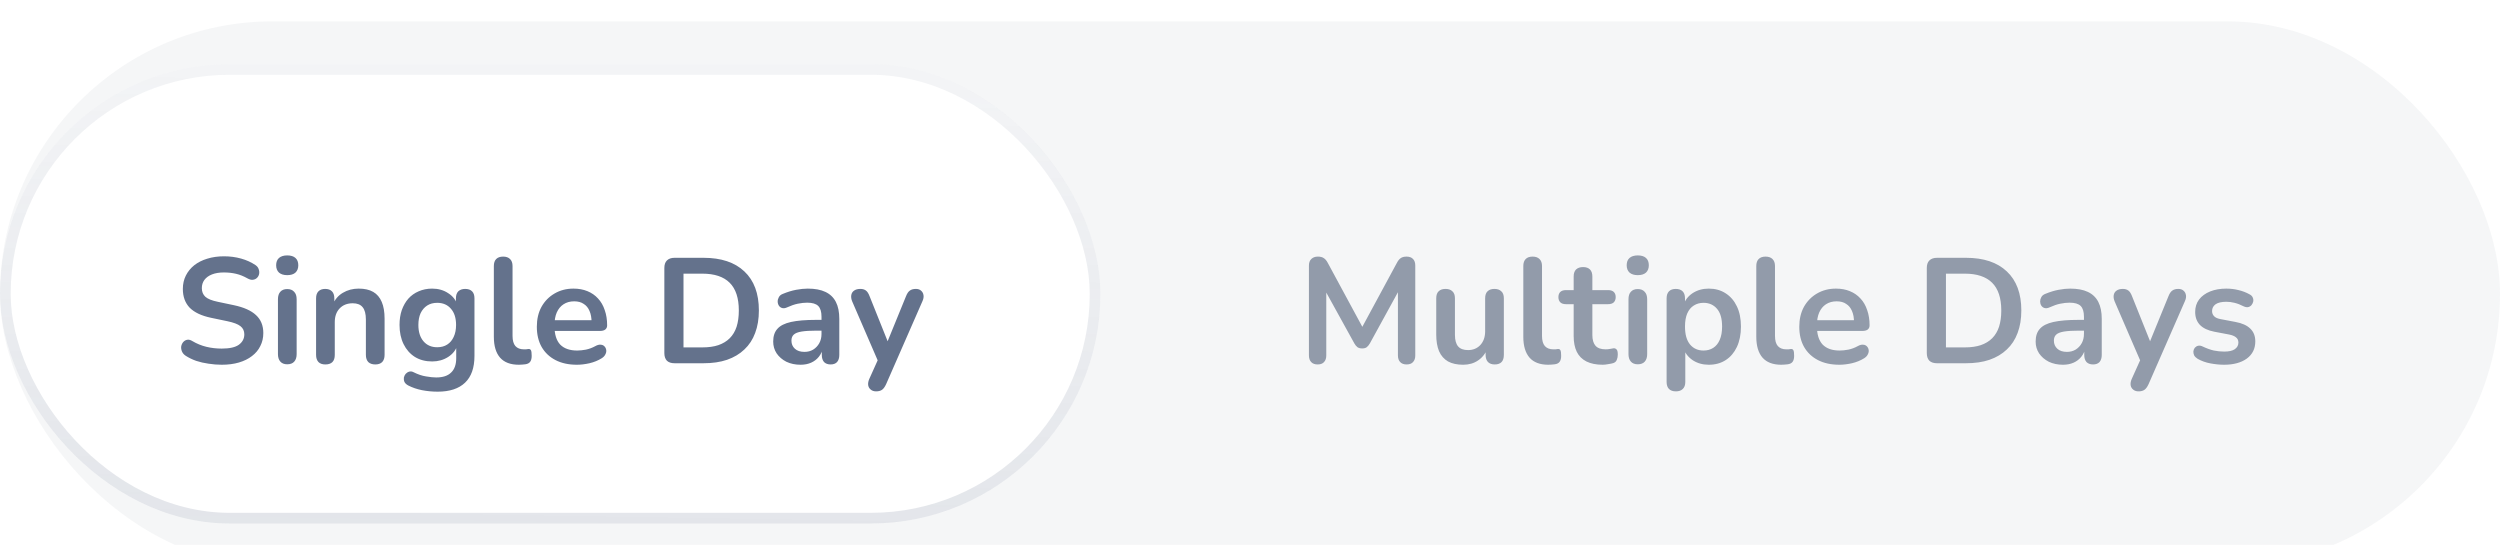 <svg width="234" height="51" viewBox="0 0 234 51" fill="none" xmlns="http://www.w3.org/2000/svg">
<g filter="url(#filter0_i_1095_9297)">
<g clip-path="url(#clip0_1095_9297)">
<rect width="234" height="51" rx="25.5" fill="#64728C" fill-opacity="0.07"/>
<g filter="url(#filter1_dd_1095_9297)">
<rect x="4" y="4" width="103" height="43" rx="21.5" fill="white"/>
<rect x="4.5" y="4.5" width="102" height="42" rx="21" stroke="url(#paint0_linear_1095_9297)"/>
<g filter="url(#filter2_i_1095_9297)">
<path d="M24.754 30.14C24.344 30.14 23.933 30.107 23.522 30.042C23.112 29.986 22.724 29.897 22.36 29.776C21.996 29.645 21.67 29.487 21.38 29.3C21.212 29.188 21.096 29.053 21.03 28.894C20.965 28.735 20.942 28.581 20.96 28.432C20.988 28.273 21.049 28.138 21.142 28.026C21.245 27.905 21.371 27.83 21.52 27.802C21.67 27.774 21.833 27.816 22.01 27.928C22.421 28.171 22.855 28.348 23.312 28.46C23.77 28.572 24.25 28.628 24.754 28.628C25.492 28.628 26.028 28.507 26.364 28.264C26.7 28.012 26.868 27.69 26.868 27.298C26.868 26.971 26.747 26.715 26.504 26.528C26.271 26.341 25.865 26.187 25.286 26.066L23.746 25.744C22.86 25.557 22.197 25.245 21.758 24.806C21.329 24.358 21.114 23.77 21.114 23.042C21.114 22.585 21.208 22.169 21.394 21.796C21.581 21.423 21.842 21.101 22.178 20.83C22.524 20.559 22.93 20.354 23.396 20.214C23.872 20.065 24.395 19.99 24.964 19.99C25.524 19.99 26.056 20.06 26.56 20.2C27.064 20.34 27.517 20.545 27.918 20.816C28.068 20.919 28.166 21.045 28.212 21.194C28.268 21.343 28.282 21.493 28.254 21.642C28.226 21.782 28.161 21.903 28.058 22.006C27.956 22.109 27.825 22.169 27.666 22.188C27.517 22.207 27.344 22.16 27.148 22.048C26.803 21.852 26.453 21.712 26.098 21.628C25.744 21.544 25.361 21.502 24.95 21.502C24.521 21.502 24.152 21.563 23.844 21.684C23.536 21.805 23.298 21.978 23.13 22.202C22.972 22.417 22.892 22.673 22.892 22.972C22.892 23.308 23.004 23.579 23.228 23.784C23.452 23.98 23.835 24.134 24.376 24.246L25.902 24.568C26.826 24.764 27.512 25.072 27.96 25.492C28.418 25.912 28.646 26.472 28.646 27.172C28.646 27.62 28.553 28.026 28.366 28.39C28.189 28.754 27.928 29.067 27.582 29.328C27.246 29.589 26.84 29.79 26.364 29.93C25.888 30.07 25.352 30.14 24.754 30.14ZM30.884 30.098C30.604 30.098 30.39 30.014 30.24 29.846C30.091 29.678 30.016 29.445 30.016 29.146V24.008C30.016 23.7 30.091 23.467 30.24 23.308C30.39 23.14 30.604 23.056 30.884 23.056C31.164 23.056 31.379 23.14 31.528 23.308C31.687 23.467 31.766 23.7 31.766 24.008V29.146C31.766 29.445 31.692 29.678 31.542 29.846C31.393 30.014 31.174 30.098 30.884 30.098ZM30.884 21.754C30.558 21.754 30.301 21.675 30.114 21.516C29.937 21.348 29.848 21.119 29.848 20.83C29.848 20.531 29.937 20.303 30.114 20.144C30.301 19.985 30.558 19.906 30.884 19.906C31.22 19.906 31.477 19.985 31.654 20.144C31.832 20.303 31.92 20.531 31.92 20.83C31.92 21.119 31.832 21.348 31.654 21.516C31.477 21.675 31.22 21.754 30.884 21.754ZM34.453 30.112C34.173 30.112 33.958 30.037 33.809 29.888C33.66 29.729 33.585 29.505 33.585 29.216V23.924C33.585 23.635 33.66 23.415 33.809 23.266C33.958 23.117 34.168 23.042 34.439 23.042C34.709 23.042 34.919 23.117 35.069 23.266C35.218 23.415 35.293 23.635 35.293 23.924V24.876L35.139 24.526C35.344 24.031 35.661 23.658 36.091 23.406C36.529 23.145 37.024 23.014 37.575 23.014C38.126 23.014 38.578 23.117 38.933 23.322C39.288 23.527 39.553 23.84 39.731 24.26C39.908 24.671 39.997 25.193 39.997 25.828V29.216C39.997 29.505 39.922 29.729 39.773 29.888C39.623 30.037 39.409 30.112 39.129 30.112C38.849 30.112 38.63 30.037 38.471 29.888C38.322 29.729 38.247 29.505 38.247 29.216V25.912C38.247 25.38 38.144 24.993 37.939 24.75C37.743 24.507 37.435 24.386 37.015 24.386C36.502 24.386 36.091 24.549 35.783 24.876C35.484 25.193 35.335 25.618 35.335 26.15V29.216C35.335 29.813 35.041 30.112 34.453 30.112ZM44.966 32.66C44.462 32.66 43.972 32.613 43.496 32.52C43.03 32.427 42.605 32.282 42.222 32.086C42.045 31.993 41.924 31.881 41.858 31.75C41.802 31.619 41.784 31.484 41.802 31.344C41.83 31.213 41.886 31.097 41.97 30.994C42.064 30.891 42.176 30.821 42.306 30.784C42.437 30.747 42.572 30.765 42.712 30.84C43.123 31.045 43.51 31.176 43.874 31.232C44.248 31.297 44.565 31.33 44.826 31.33C45.452 31.33 45.918 31.176 46.226 30.868C46.544 30.569 46.702 30.121 46.702 29.524V28.264H46.828C46.688 28.74 46.394 29.123 45.946 29.412C45.508 29.692 45.008 29.832 44.448 29.832C43.832 29.832 43.296 29.692 42.838 29.412C42.381 29.123 42.026 28.721 41.774 28.208C41.522 27.695 41.396 27.097 41.396 26.416C41.396 25.903 41.466 25.441 41.606 25.03C41.756 24.61 41.961 24.251 42.222 23.952C42.493 23.653 42.815 23.425 43.188 23.266C43.571 23.098 43.991 23.014 44.448 23.014C45.027 23.014 45.531 23.159 45.96 23.448C46.399 23.728 46.684 24.101 46.814 24.568L46.674 24.918V23.924C46.674 23.635 46.749 23.415 46.898 23.266C47.057 23.117 47.272 23.042 47.542 23.042C47.822 23.042 48.037 23.117 48.186 23.266C48.336 23.415 48.41 23.635 48.41 23.924V29.314C48.41 30.425 48.116 31.26 47.528 31.82C46.94 32.38 46.086 32.66 44.966 32.66ZM44.924 28.502C45.288 28.502 45.601 28.418 45.862 28.25C46.124 28.082 46.324 27.844 46.464 27.536C46.614 27.219 46.688 26.845 46.688 26.416C46.688 25.772 46.53 25.268 46.212 24.904C45.895 24.531 45.466 24.344 44.924 24.344C44.56 24.344 44.248 24.428 43.986 24.596C43.725 24.764 43.52 25.002 43.37 25.31C43.23 25.618 43.16 25.987 43.16 26.416C43.16 27.06 43.319 27.569 43.636 27.942C43.954 28.315 44.383 28.502 44.924 28.502ZM52.562 30.14C51.787 30.14 51.203 29.921 50.812 29.482C50.419 29.034 50.224 28.381 50.224 27.522V20.9C50.224 20.611 50.298 20.391 50.447 20.242C50.597 20.093 50.812 20.018 51.092 20.018C51.371 20.018 51.586 20.093 51.736 20.242C51.894 20.391 51.974 20.611 51.974 20.9V27.438C51.974 27.867 52.062 28.185 52.239 28.39C52.426 28.595 52.688 28.698 53.023 28.698C53.098 28.698 53.168 28.698 53.233 28.698C53.299 28.689 53.364 28.679 53.429 28.67C53.56 28.651 53.649 28.689 53.696 28.782C53.742 28.866 53.766 29.043 53.766 29.314C53.766 29.547 53.719 29.729 53.626 29.86C53.532 29.991 53.378 30.07 53.163 30.098C53.07 30.107 52.972 30.117 52.87 30.126C52.767 30.135 52.664 30.14 52.562 30.14ZM58 30.14C57.225 30.14 56.558 29.995 55.998 29.706C55.438 29.417 55.004 29.006 54.696 28.474C54.397 27.942 54.248 27.312 54.248 26.584C54.248 25.875 54.392 25.254 54.682 24.722C54.98 24.19 55.386 23.775 55.9 23.476C56.422 23.168 57.015 23.014 57.678 23.014C58.163 23.014 58.597 23.093 58.98 23.252C59.372 23.411 59.703 23.639 59.974 23.938C60.254 24.237 60.464 24.601 60.604 25.03C60.753 25.45 60.828 25.926 60.828 26.458C60.828 26.626 60.767 26.757 60.646 26.85C60.534 26.934 60.37 26.976 60.156 26.976H55.662V25.968H59.596L59.372 26.178C59.372 25.749 59.306 25.389 59.176 25.1C59.054 24.811 58.873 24.591 58.63 24.442C58.397 24.283 58.102 24.204 57.748 24.204C57.356 24.204 57.02 24.297 56.74 24.484C56.469 24.661 56.259 24.918 56.11 25.254C55.97 25.581 55.9 25.973 55.9 26.43V26.528C55.9 27.293 56.077 27.867 56.432 28.25C56.796 28.623 57.328 28.81 58.028 28.81C58.27 28.81 58.541 28.782 58.84 28.726C59.148 28.661 59.437 28.553 59.708 28.404C59.904 28.292 60.077 28.245 60.226 28.264C60.375 28.273 60.492 28.325 60.576 28.418C60.669 28.511 60.725 28.628 60.744 28.768C60.763 28.899 60.734 29.034 60.66 29.174C60.594 29.314 60.478 29.435 60.31 29.538C59.983 29.743 59.605 29.897 59.176 30C58.756 30.093 58.364 30.14 58 30.14ZM67.135 30C66.826 30 66.588 29.921 66.421 29.762C66.262 29.594 66.183 29.356 66.183 29.048V21.082C66.183 20.774 66.262 20.541 66.421 20.382C66.588 20.214 66.826 20.13 67.135 20.13H69.85C71.502 20.13 72.776 20.555 73.672 21.404C74.578 22.253 75.031 23.471 75.031 25.058C75.031 25.851 74.914 26.556 74.68 27.172C74.457 27.779 74.121 28.292 73.672 28.712C73.234 29.132 72.692 29.454 72.049 29.678C71.414 29.893 70.681 30 69.85 30H67.135ZM67.975 28.516H69.739C70.317 28.516 70.817 28.446 71.237 28.306C71.666 28.157 72.02 27.942 72.3 27.662C72.59 27.373 72.805 27.013 72.945 26.584C73.085 26.145 73.154 25.637 73.154 25.058C73.154 23.901 72.87 23.037 72.3 22.468C71.731 21.899 70.877 21.614 69.739 21.614H67.975V28.516ZM78.933 30.14C78.438 30.14 77.995 30.047 77.603 29.86C77.22 29.664 76.917 29.403 76.693 29.076C76.478 28.749 76.371 28.381 76.371 27.97C76.371 27.466 76.501 27.069 76.763 26.78C77.024 26.481 77.449 26.267 78.037 26.136C78.625 26.005 79.413 25.94 80.403 25.94H81.103V26.948H80.417C79.838 26.948 79.376 26.976 79.031 27.032C78.685 27.088 78.438 27.186 78.289 27.326C78.149 27.457 78.079 27.643 78.079 27.886C78.079 28.194 78.186 28.446 78.401 28.642C78.615 28.838 78.914 28.936 79.297 28.936C79.605 28.936 79.875 28.866 80.109 28.726C80.351 28.577 80.543 28.376 80.683 28.124C80.823 27.872 80.893 27.583 80.893 27.256V25.646C80.893 25.179 80.79 24.843 80.585 24.638C80.379 24.433 80.034 24.33 79.549 24.33C79.278 24.33 78.984 24.363 78.667 24.428C78.359 24.493 78.032 24.605 77.687 24.764C77.509 24.848 77.351 24.871 77.211 24.834C77.08 24.797 76.977 24.722 76.903 24.61C76.828 24.489 76.791 24.358 76.791 24.218C76.791 24.078 76.828 23.943 76.903 23.812C76.977 23.672 77.103 23.569 77.281 23.504C77.71 23.327 78.121 23.201 78.513 23.126C78.914 23.051 79.278 23.014 79.605 23.014C80.277 23.014 80.827 23.117 81.257 23.322C81.695 23.527 82.022 23.84 82.237 24.26C82.451 24.671 82.559 25.203 82.559 25.856V29.216C82.559 29.505 82.489 29.729 82.349 29.888C82.209 30.037 82.008 30.112 81.747 30.112C81.485 30.112 81.28 30.037 81.131 29.888C80.991 29.729 80.921 29.505 80.921 29.216V28.544H81.033C80.967 28.871 80.837 29.155 80.641 29.398C80.454 29.631 80.216 29.813 79.927 29.944C79.637 30.075 79.306 30.14 78.933 30.14ZM86.002 32.632C85.797 32.632 85.629 32.576 85.498 32.464C85.368 32.361 85.288 32.221 85.26 32.044C85.242 31.867 85.274 31.68 85.358 31.484L86.31 29.37V30.098L83.762 24.204C83.678 23.999 83.65 23.807 83.678 23.63C83.706 23.453 83.79 23.313 83.93 23.21C84.08 23.098 84.28 23.042 84.532 23.042C84.747 23.042 84.92 23.093 85.05 23.196C85.181 23.289 85.298 23.471 85.4 23.742L87.29 28.46H86.87L88.802 23.728C88.905 23.467 89.026 23.289 89.166 23.196C89.306 23.093 89.493 23.042 89.726 23.042C89.932 23.042 90.095 23.098 90.216 23.21C90.338 23.313 90.412 23.453 90.44 23.63C90.468 23.798 90.436 23.985 90.342 24.19L86.94 31.96C86.819 32.221 86.688 32.399 86.548 32.492C86.408 32.585 86.226 32.632 86.002 32.632Z" fill="#64728C"/>
</g>
</g>
<g filter="url(#filter3_dd_1095_9297)">
<g filter="url(#filter4_i_1095_9297)">
<path d="M127.328 30.112C127.067 30.112 126.866 30.037 126.726 29.888C126.586 29.739 126.516 29.533 126.516 29.272V20.858C126.516 20.587 126.591 20.382 126.74 20.242C126.889 20.093 127.095 20.018 127.356 20.018C127.589 20.018 127.771 20.065 127.902 20.158C128.042 20.242 128.168 20.391 128.28 20.606L131.738 27.004H131.29L134.748 20.606C134.86 20.391 134.981 20.242 135.112 20.158C135.243 20.065 135.425 20.018 135.658 20.018C135.919 20.018 136.12 20.093 136.26 20.242C136.4 20.382 136.47 20.587 136.47 20.858V29.272C136.47 29.533 136.4 29.739 136.26 29.888C136.129 30.037 135.929 30.112 135.658 30.112C135.397 30.112 135.196 30.037 135.056 29.888C134.916 29.739 134.846 29.533 134.846 29.272V22.79H135.154L132.214 28.152C132.121 28.311 132.023 28.427 131.92 28.502C131.817 28.577 131.677 28.614 131.5 28.614C131.323 28.614 131.178 28.577 131.066 28.502C130.954 28.418 130.856 28.301 130.772 28.152L127.804 22.776H128.14V29.272C128.14 29.533 128.07 29.739 127.93 29.888C127.799 30.037 127.599 30.112 127.328 30.112ZM140.952 30.14C140.383 30.14 139.912 30.037 139.538 29.832C139.165 29.617 138.885 29.3 138.698 28.88C138.521 28.46 138.432 27.937 138.432 27.312V23.924C138.432 23.625 138.507 23.406 138.656 23.266C138.806 23.117 139.02 23.042 139.3 23.042C139.58 23.042 139.795 23.117 139.944 23.266C140.103 23.406 140.182 23.625 140.182 23.924V27.34C140.182 27.825 140.28 28.185 140.476 28.418C140.672 28.651 140.985 28.768 141.414 28.768C141.881 28.768 142.264 28.609 142.562 28.292C142.861 27.965 143.01 27.536 143.01 27.004V23.924C143.01 23.625 143.085 23.406 143.234 23.266C143.384 23.117 143.598 23.042 143.878 23.042C144.158 23.042 144.373 23.117 144.522 23.266C144.681 23.406 144.76 23.625 144.76 23.924V29.216C144.76 29.813 144.476 30.112 143.906 30.112C143.636 30.112 143.426 30.037 143.276 29.888C143.127 29.729 143.052 29.505 143.052 29.216V28.152L143.248 28.572C143.052 29.076 142.754 29.463 142.352 29.734C141.96 30.005 141.494 30.14 140.952 30.14ZM148.92 30.14C148.145 30.14 147.562 29.921 147.17 29.482C146.778 29.034 146.582 28.381 146.582 27.522V20.9C146.582 20.611 146.657 20.391 146.806 20.242C146.955 20.093 147.17 20.018 147.45 20.018C147.73 20.018 147.945 20.093 148.094 20.242C148.253 20.391 148.332 20.611 148.332 20.9V27.438C148.332 27.867 148.421 28.185 148.598 28.39C148.785 28.595 149.046 28.698 149.382 28.698C149.457 28.698 149.527 28.698 149.592 28.698C149.657 28.689 149.723 28.679 149.788 28.67C149.919 28.651 150.007 28.689 150.054 28.782C150.101 28.866 150.124 29.043 150.124 29.314C150.124 29.547 150.077 29.729 149.984 29.86C149.891 29.991 149.737 30.07 149.522 30.098C149.429 30.107 149.331 30.117 149.228 30.126C149.125 30.135 149.023 30.14 148.92 30.14ZM154.011 30.14C153.404 30.14 152.896 30.037 152.485 29.832C152.084 29.627 151.785 29.328 151.589 28.936C151.393 28.535 151.295 28.04 151.295 27.452V24.47H150.567C150.343 24.47 150.17 24.414 150.049 24.302C149.928 24.181 149.867 24.017 149.867 23.812C149.867 23.597 149.928 23.434 150.049 23.322C150.17 23.21 150.343 23.154 150.567 23.154H151.295V21.88C151.295 21.591 151.37 21.371 151.519 21.222C151.678 21.073 151.897 20.998 152.177 20.998C152.457 20.998 152.672 21.073 152.821 21.222C152.97 21.371 153.045 21.591 153.045 21.88V23.154H154.529C154.753 23.154 154.926 23.21 155.047 23.322C155.168 23.434 155.229 23.597 155.229 23.812C155.229 24.017 155.168 24.181 155.047 24.302C154.926 24.414 154.753 24.47 154.529 24.47H153.045V27.354C153.045 27.802 153.143 28.138 153.339 28.362C153.535 28.586 153.852 28.698 154.291 28.698C154.45 28.698 154.59 28.684 154.711 28.656C154.832 28.628 154.94 28.609 155.033 28.6C155.145 28.591 155.238 28.628 155.313 28.712C155.388 28.787 155.425 28.945 155.425 29.188C155.425 29.375 155.392 29.543 155.327 29.692C155.271 29.832 155.164 29.93 155.005 29.986C154.884 30.023 154.725 30.056 154.529 30.084C154.333 30.121 154.16 30.14 154.011 30.14ZM157.294 30.098C157.014 30.098 156.799 30.014 156.65 29.846C156.5 29.678 156.426 29.445 156.426 29.146V24.008C156.426 23.7 156.5 23.467 156.65 23.308C156.799 23.14 157.014 23.056 157.294 23.056C157.574 23.056 157.788 23.14 157.938 23.308C158.096 23.467 158.176 23.7 158.176 24.008V29.146C158.176 29.445 158.101 29.678 157.952 29.846C157.802 30.014 157.583 30.098 157.294 30.098ZM157.294 21.754C156.967 21.754 156.71 21.675 156.524 21.516C156.346 21.348 156.258 21.119 156.258 20.83C156.258 20.531 156.346 20.303 156.524 20.144C156.71 19.985 156.967 19.906 157.294 19.906C157.63 19.906 157.886 19.985 158.064 20.144C158.241 20.303 158.33 20.531 158.33 20.83C158.33 21.119 158.241 21.348 158.064 21.516C157.886 21.675 157.63 21.754 157.294 21.754ZM160.862 32.632C160.582 32.632 160.367 32.557 160.218 32.408C160.069 32.259 159.994 32.039 159.994 31.75V23.924C159.994 23.635 160.069 23.415 160.218 23.266C160.367 23.117 160.577 23.042 160.848 23.042C161.128 23.042 161.343 23.117 161.492 23.266C161.641 23.415 161.716 23.635 161.716 23.924V25.016L161.562 24.596C161.702 24.12 161.987 23.737 162.416 23.448C162.855 23.159 163.363 23.014 163.942 23.014C164.539 23.014 165.062 23.159 165.51 23.448C165.967 23.737 166.322 24.148 166.574 24.68C166.826 25.203 166.952 25.833 166.952 26.57C166.952 27.298 166.826 27.933 166.574 28.474C166.322 29.006 165.972 29.417 165.524 29.706C165.076 29.995 164.549 30.14 163.942 30.14C163.373 30.14 162.873 30 162.444 29.72C162.015 29.431 161.725 29.057 161.576 28.6H161.744V31.75C161.744 32.039 161.665 32.259 161.506 32.408C161.357 32.557 161.142 32.632 160.862 32.632ZM163.452 28.81C163.797 28.81 164.101 28.726 164.362 28.558C164.623 28.39 164.824 28.143 164.964 27.816C165.113 27.48 165.188 27.065 165.188 26.57C165.188 25.823 165.029 25.268 164.712 24.904C164.395 24.531 163.975 24.344 163.452 24.344C163.107 24.344 162.803 24.428 162.542 24.596C162.281 24.755 162.075 25.002 161.926 25.338C161.786 25.665 161.716 26.075 161.716 26.57C161.716 27.307 161.875 27.867 162.192 28.25C162.509 28.623 162.929 28.81 163.452 28.81ZM170.727 30.14C169.952 30.14 169.369 29.921 168.977 29.482C168.585 29.034 168.389 28.381 168.389 27.522V20.9C168.389 20.611 168.463 20.391 168.613 20.242C168.762 20.093 168.977 20.018 169.257 20.018C169.537 20.018 169.751 20.093 169.901 20.242C170.059 20.391 170.139 20.611 170.139 20.9V27.438C170.139 27.867 170.227 28.185 170.405 28.39C170.591 28.595 170.853 28.698 171.189 28.698C171.263 28.698 171.333 28.698 171.399 28.698C171.464 28.689 171.529 28.679 171.595 28.67C171.725 28.651 171.814 28.689 171.861 28.782C171.907 28.866 171.931 29.043 171.931 29.314C171.931 29.547 171.884 29.729 171.791 29.86C171.697 29.991 171.543 30.07 171.329 30.098C171.235 30.107 171.137 30.117 171.035 30.126C170.932 30.135 170.829 30.14 170.727 30.14ZM176.165 30.14C175.39 30.14 174.723 29.995 174.163 29.706C173.603 29.417 173.169 29.006 172.861 28.474C172.562 27.942 172.413 27.312 172.413 26.584C172.413 25.875 172.558 25.254 172.847 24.722C173.146 24.19 173.552 23.775 174.065 23.476C174.588 23.168 175.18 23.014 175.843 23.014C176.328 23.014 176.762 23.093 177.145 23.252C177.537 23.411 177.868 23.639 178.139 23.938C178.419 24.237 178.629 24.601 178.769 25.03C178.918 25.45 178.993 25.926 178.993 26.458C178.993 26.626 178.932 26.757 178.811 26.85C178.699 26.934 178.536 26.976 178.321 26.976H173.827V25.968H177.761L177.537 26.178C177.537 25.749 177.472 25.389 177.341 25.1C177.22 24.811 177.038 24.591 176.795 24.442C176.562 24.283 176.268 24.204 175.913 24.204C175.521 24.204 175.185 24.297 174.905 24.484C174.634 24.661 174.424 24.918 174.275 25.254C174.135 25.581 174.065 25.973 174.065 26.43V26.528C174.065 27.293 174.242 27.867 174.597 28.25C174.961 28.623 175.493 28.81 176.193 28.81C176.436 28.81 176.706 28.782 177.005 28.726C177.313 28.661 177.602 28.553 177.873 28.404C178.069 28.292 178.242 28.245 178.391 28.264C178.54 28.273 178.657 28.325 178.741 28.418C178.834 28.511 178.89 28.628 178.909 28.768C178.928 28.899 178.9 29.034 178.825 29.174C178.76 29.314 178.643 29.435 178.475 29.538C178.148 29.743 177.77 29.897 177.341 30C176.921 30.093 176.529 30.14 176.165 30.14ZM185.3 30C184.992 30 184.754 29.921 184.586 29.762C184.427 29.594 184.348 29.356 184.348 29.048V21.082C184.348 20.774 184.427 20.541 184.586 20.382C184.754 20.214 184.992 20.13 185.3 20.13H188.016C189.668 20.13 190.942 20.555 191.838 21.404C192.743 22.253 193.196 23.471 193.196 25.058C193.196 25.851 193.079 26.556 192.846 27.172C192.622 27.779 192.286 28.292 191.838 28.712C191.399 29.132 190.858 29.454 190.214 29.678C189.579 29.893 188.846 30 188.016 30H185.3ZM186.14 28.516H187.904C188.482 28.516 188.982 28.446 189.402 28.306C189.831 28.157 190.186 27.942 190.466 27.662C190.755 27.373 190.97 27.013 191.11 26.584C191.25 26.145 191.32 25.637 191.32 25.058C191.32 23.901 191.035 23.037 190.466 22.468C189.896 21.899 189.042 21.614 187.904 21.614H186.14V28.516ZM197.098 30.14C196.603 30.14 196.16 30.047 195.768 29.86C195.385 29.664 195.082 29.403 194.858 29.076C194.643 28.749 194.536 28.381 194.536 27.97C194.536 27.466 194.666 27.069 194.928 26.78C195.189 26.481 195.614 26.267 196.202 26.136C196.79 26.005 197.578 25.94 198.568 25.94H199.268V26.948H198.582C198.003 26.948 197.541 26.976 197.196 27.032C196.85 27.088 196.603 27.186 196.454 27.326C196.314 27.457 196.244 27.643 196.244 27.886C196.244 28.194 196.351 28.446 196.566 28.642C196.78 28.838 197.079 28.936 197.462 28.936C197.77 28.936 198.04 28.866 198.274 28.726C198.516 28.577 198.708 28.376 198.848 28.124C198.988 27.872 199.058 27.583 199.058 27.256V25.646C199.058 25.179 198.955 24.843 198.75 24.638C198.544 24.433 198.199 24.33 197.714 24.33C197.443 24.33 197.149 24.363 196.832 24.428C196.524 24.493 196.197 24.605 195.852 24.764C195.674 24.848 195.516 24.871 195.376 24.834C195.245 24.797 195.142 24.722 195.068 24.61C194.993 24.489 194.956 24.358 194.956 24.218C194.956 24.078 194.993 23.943 195.068 23.812C195.142 23.672 195.268 23.569 195.446 23.504C195.875 23.327 196.286 23.201 196.678 23.126C197.079 23.051 197.443 23.014 197.77 23.014C198.442 23.014 198.992 23.117 199.422 23.322C199.86 23.527 200.187 23.84 200.402 24.26C200.616 24.671 200.724 25.203 200.724 25.856V29.216C200.724 29.505 200.654 29.729 200.514 29.888C200.374 30.037 200.173 30.112 199.912 30.112C199.65 30.112 199.445 30.037 199.296 29.888C199.156 29.729 199.086 29.505 199.086 29.216V28.544H199.198C199.132 28.871 199.002 29.155 198.806 29.398C198.619 29.631 198.381 29.813 198.092 29.944C197.802 30.075 197.471 30.14 197.098 30.14ZM204.167 32.632C203.962 32.632 203.794 32.576 203.663 32.464C203.533 32.361 203.453 32.221 203.425 32.044C203.407 31.867 203.439 31.68 203.523 31.484L204.475 29.37V30.098L201.927 24.204C201.843 23.999 201.815 23.807 201.843 23.63C201.871 23.453 201.955 23.313 202.095 23.21C202.245 23.098 202.445 23.042 202.697 23.042C202.912 23.042 203.085 23.093 203.215 23.196C203.346 23.289 203.463 23.471 203.565 23.742L205.455 28.46H205.035L206.967 23.728C207.07 23.467 207.191 23.289 207.331 23.196C207.471 23.093 207.658 23.042 207.891 23.042C208.097 23.042 208.26 23.098 208.381 23.21C208.503 23.313 208.577 23.453 208.605 23.63C208.633 23.798 208.601 23.985 208.507 24.19L205.105 31.96C204.984 32.221 204.853 32.399 204.713 32.492C204.573 32.585 204.391 32.632 204.167 32.632ZM212.17 30.14C211.769 30.14 211.344 30.098 210.896 30.014C210.448 29.93 210.047 29.785 209.692 29.58C209.543 29.487 209.435 29.379 209.37 29.258C209.314 29.127 209.291 29.001 209.3 28.88C209.319 28.749 209.365 28.637 209.44 28.544C209.524 28.451 209.627 28.39 209.748 28.362C209.879 28.334 210.019 28.357 210.168 28.432C210.541 28.609 210.891 28.735 211.218 28.81C211.545 28.875 211.867 28.908 212.184 28.908C212.632 28.908 212.963 28.833 213.178 28.684C213.402 28.525 213.514 28.32 213.514 28.068C213.514 27.853 213.439 27.69 213.29 27.578C213.15 27.457 212.935 27.368 212.646 27.312L211.246 27.046C210.667 26.934 210.224 26.724 209.916 26.416C209.617 26.099 209.468 25.693 209.468 25.198C209.468 24.75 209.589 24.363 209.832 24.036C210.084 23.709 210.429 23.457 210.868 23.28C211.307 23.103 211.811 23.014 212.38 23.014C212.791 23.014 213.173 23.061 213.528 23.154C213.892 23.238 214.242 23.373 214.578 23.56C214.718 23.635 214.811 23.733 214.858 23.854C214.914 23.975 214.928 24.101 214.9 24.232C214.872 24.353 214.816 24.465 214.732 24.568C214.648 24.661 214.541 24.722 214.41 24.75C214.289 24.769 214.149 24.741 213.99 24.666C213.701 24.517 213.421 24.409 213.15 24.344C212.889 24.279 212.637 24.246 212.394 24.246C211.937 24.246 211.596 24.325 211.372 24.484C211.157 24.643 211.05 24.853 211.05 25.114C211.05 25.31 211.115 25.473 211.246 25.604C211.377 25.735 211.577 25.823 211.848 25.87L213.248 26.136C213.855 26.248 214.312 26.453 214.62 26.752C214.937 27.051 215.096 27.452 215.096 27.956C215.096 28.637 214.83 29.174 214.298 29.566C213.766 29.949 213.057 30.14 212.17 30.14Z" fill="#929BAA"/>
</g>
</g>
</g>
</g>
<defs>
<filter id="filter0_i_1095_9297" x="0" y="0" width="234" height="53" filterUnits="userSpaceOnUse" color-interpolation-filters="sRGB">
<feFlood flood-opacity="0" result="BackgroundImageFix"/>
<feBlend mode="normal" in="SourceGraphic" in2="BackgroundImageFix" result="shape"/>
<feColorMatrix in="SourceAlpha" type="matrix" values="0 0 0 0 0 0 0 0 0 0 0 0 0 0 0 0 0 0 127 0" result="hardAlpha"/>
<feOffset dy="2"/>
<feGaussianBlur stdDeviation="2"/>
<feComposite in2="hardAlpha" operator="arithmetic" k2="-1" k3="1"/>
<feColorMatrix type="matrix" values="0 0 0 0 0 0 0 0 0 0 0 0 0 0 0 0 0 0 0.05 0"/>
<feBlend mode="normal" in2="shape" result="effect1_innerShadow_1095_9297"/>
</filter>
<filter id="filter1_dd_1095_9297" x="-10" y="-10" width="123" height="65" filterUnits="userSpaceOnUse" color-interpolation-filters="sRGB">
<feFlood flood-opacity="0" result="BackgroundImageFix"/>
<feColorMatrix in="SourceAlpha" type="matrix" values="0 0 0 0 0 0 0 0 0 0 0 0 0 0 0 0 0 0 127 0" result="hardAlpha"/>
<feOffset dy="4"/>
<feGaussianBlur stdDeviation="2"/>
<feComposite in2="hardAlpha" operator="out"/>
<feColorMatrix type="matrix" values="0 0 0 0 0 0 0 0 0 0 0 0 0 0 0 0 0 0 0.05 0"/>
<feBlend mode="normal" in2="BackgroundImageFix" result="effect1_dropShadow_1095_9297"/>
<feColorMatrix in="SourceAlpha" type="matrix" values="0 0 0 0 0 0 0 0 0 0 0 0 0 0 0 0 0 0 127 0" result="hardAlpha"/>
<feOffset dx="-4" dy="-4"/>
<feGaussianBlur stdDeviation="5"/>
<feComposite in2="hardAlpha" operator="out"/>
<feColorMatrix type="matrix" values="0 0 0 0 1 0 0 0 0 1 0 0 0 0 1 0 0 0 0.61 0"/>
<feBlend mode="normal" in2="effect1_dropShadow_1095_9297" result="effect2_dropShadow_1095_9297"/>
<feBlend mode="normal" in="SourceGraphic" in2="effect2_dropShadow_1095_9297" result="shape"/>
</filter>
<filter id="filter2_i_1095_9297" x="20.933" y="19.906" width="69.55" height="14.754" filterUnits="userSpaceOnUse" color-interpolation-filters="sRGB">
<feFlood flood-opacity="0" result="BackgroundImageFix"/>
<feBlend mode="normal" in="SourceGraphic" in2="BackgroundImageFix" result="shape"/>
<feColorMatrix in="SourceAlpha" type="matrix" values="0 0 0 0 0 0 0 0 0 0 0 0 0 0 0 0 0 0 127 0" result="hardAlpha"/>
<feOffset dy="2"/>
<feGaussianBlur stdDeviation="1"/>
<feComposite in2="hardAlpha" operator="arithmetic" k2="-1" k3="1"/>
<feColorMatrix type="matrix" values="0 0 0 0 0 0 0 0 0 0 0 0 0 0 0 0 0 0 0.05 0"/>
<feBlend mode="normal" in2="shape" result="effect1_innerShadow_1095_9297"/>
</filter>
<filter id="filter3_dd_1095_9297" x="97" y="-10" width="139" height="65" filterUnits="userSpaceOnUse" color-interpolation-filters="sRGB">
<feFlood flood-opacity="0" result="BackgroundImageFix"/>
<feColorMatrix in="SourceAlpha" type="matrix" values="0 0 0 0 0 0 0 0 0 0 0 0 0 0 0 0 0 0 127 0" result="hardAlpha"/>
<feOffset dy="4"/>
<feGaussianBlur stdDeviation="2"/>
<feComposite in2="hardAlpha" operator="out"/>
<feColorMatrix type="matrix" values="0 0 0 0 0 0 0 0 0 0 0 0 0 0 0 0 0 0 0.05 0"/>
<feBlend mode="normal" in2="BackgroundImageFix" result="effect1_dropShadow_1095_9297"/>
<feColorMatrix in="SourceAlpha" type="matrix" values="0 0 0 0 0 0 0 0 0 0 0 0 0 0 0 0 0 0 127 0" result="hardAlpha"/>
<feOffset dx="-4" dy="-4"/>
<feGaussianBlur stdDeviation="5"/>
<feComposite in2="hardAlpha" operator="out"/>
<feColorMatrix type="matrix" values="0 0 0 0 1 0 0 0 0 1 0 0 0 0 1 0 0 0 0.61 0"/>
<feBlend mode="normal" in2="effect1_dropShadow_1095_9297" result="effect2_dropShadow_1095_9297"/>
<feBlend mode="normal" in="SourceGraphic" in2="effect2_dropShadow_1095_9297" result="shape"/>
</filter>
<filter id="filter4_i_1095_9297" x="126.516" y="19.906" width="88.58" height="14.726" filterUnits="userSpaceOnUse" color-interpolation-filters="sRGB">
<feFlood flood-opacity="0" result="BackgroundImageFix"/>
<feBlend mode="normal" in="SourceGraphic" in2="BackgroundImageFix" result="shape"/>
<feColorMatrix in="SourceAlpha" type="matrix" values="0 0 0 0 0 0 0 0 0 0 0 0 0 0 0 0 0 0 127 0" result="hardAlpha"/>
<feOffset dy="2"/>
<feGaussianBlur stdDeviation="1"/>
<feComposite in2="hardAlpha" operator="arithmetic" k2="-1" k3="1"/>
<feColorMatrix type="matrix" values="0 0 0 0 0 0 0 0 0 0 0 0 0 0 0 0 0 0 0.05 0"/>
<feBlend mode="normal" in2="shape" result="effect1_innerShadow_1095_9297"/>
</filter>
<linearGradient id="paint0_linear_1095_9297" x1="61.733" y1="4" x2="61.037" y2="46.994" gradientUnits="userSpaceOnUse">
<stop offset="0.041" stop-color="#64728C" stop-opacity="0.08"/>
<stop offset="1" stop-color="#64728C" stop-opacity="0.18"/>
</linearGradient>
<clipPath id="clip0_1095_9297">
<rect width="234" height="51" rx="25.5" fill="white"/>
</clipPath>
</defs>
</svg>
